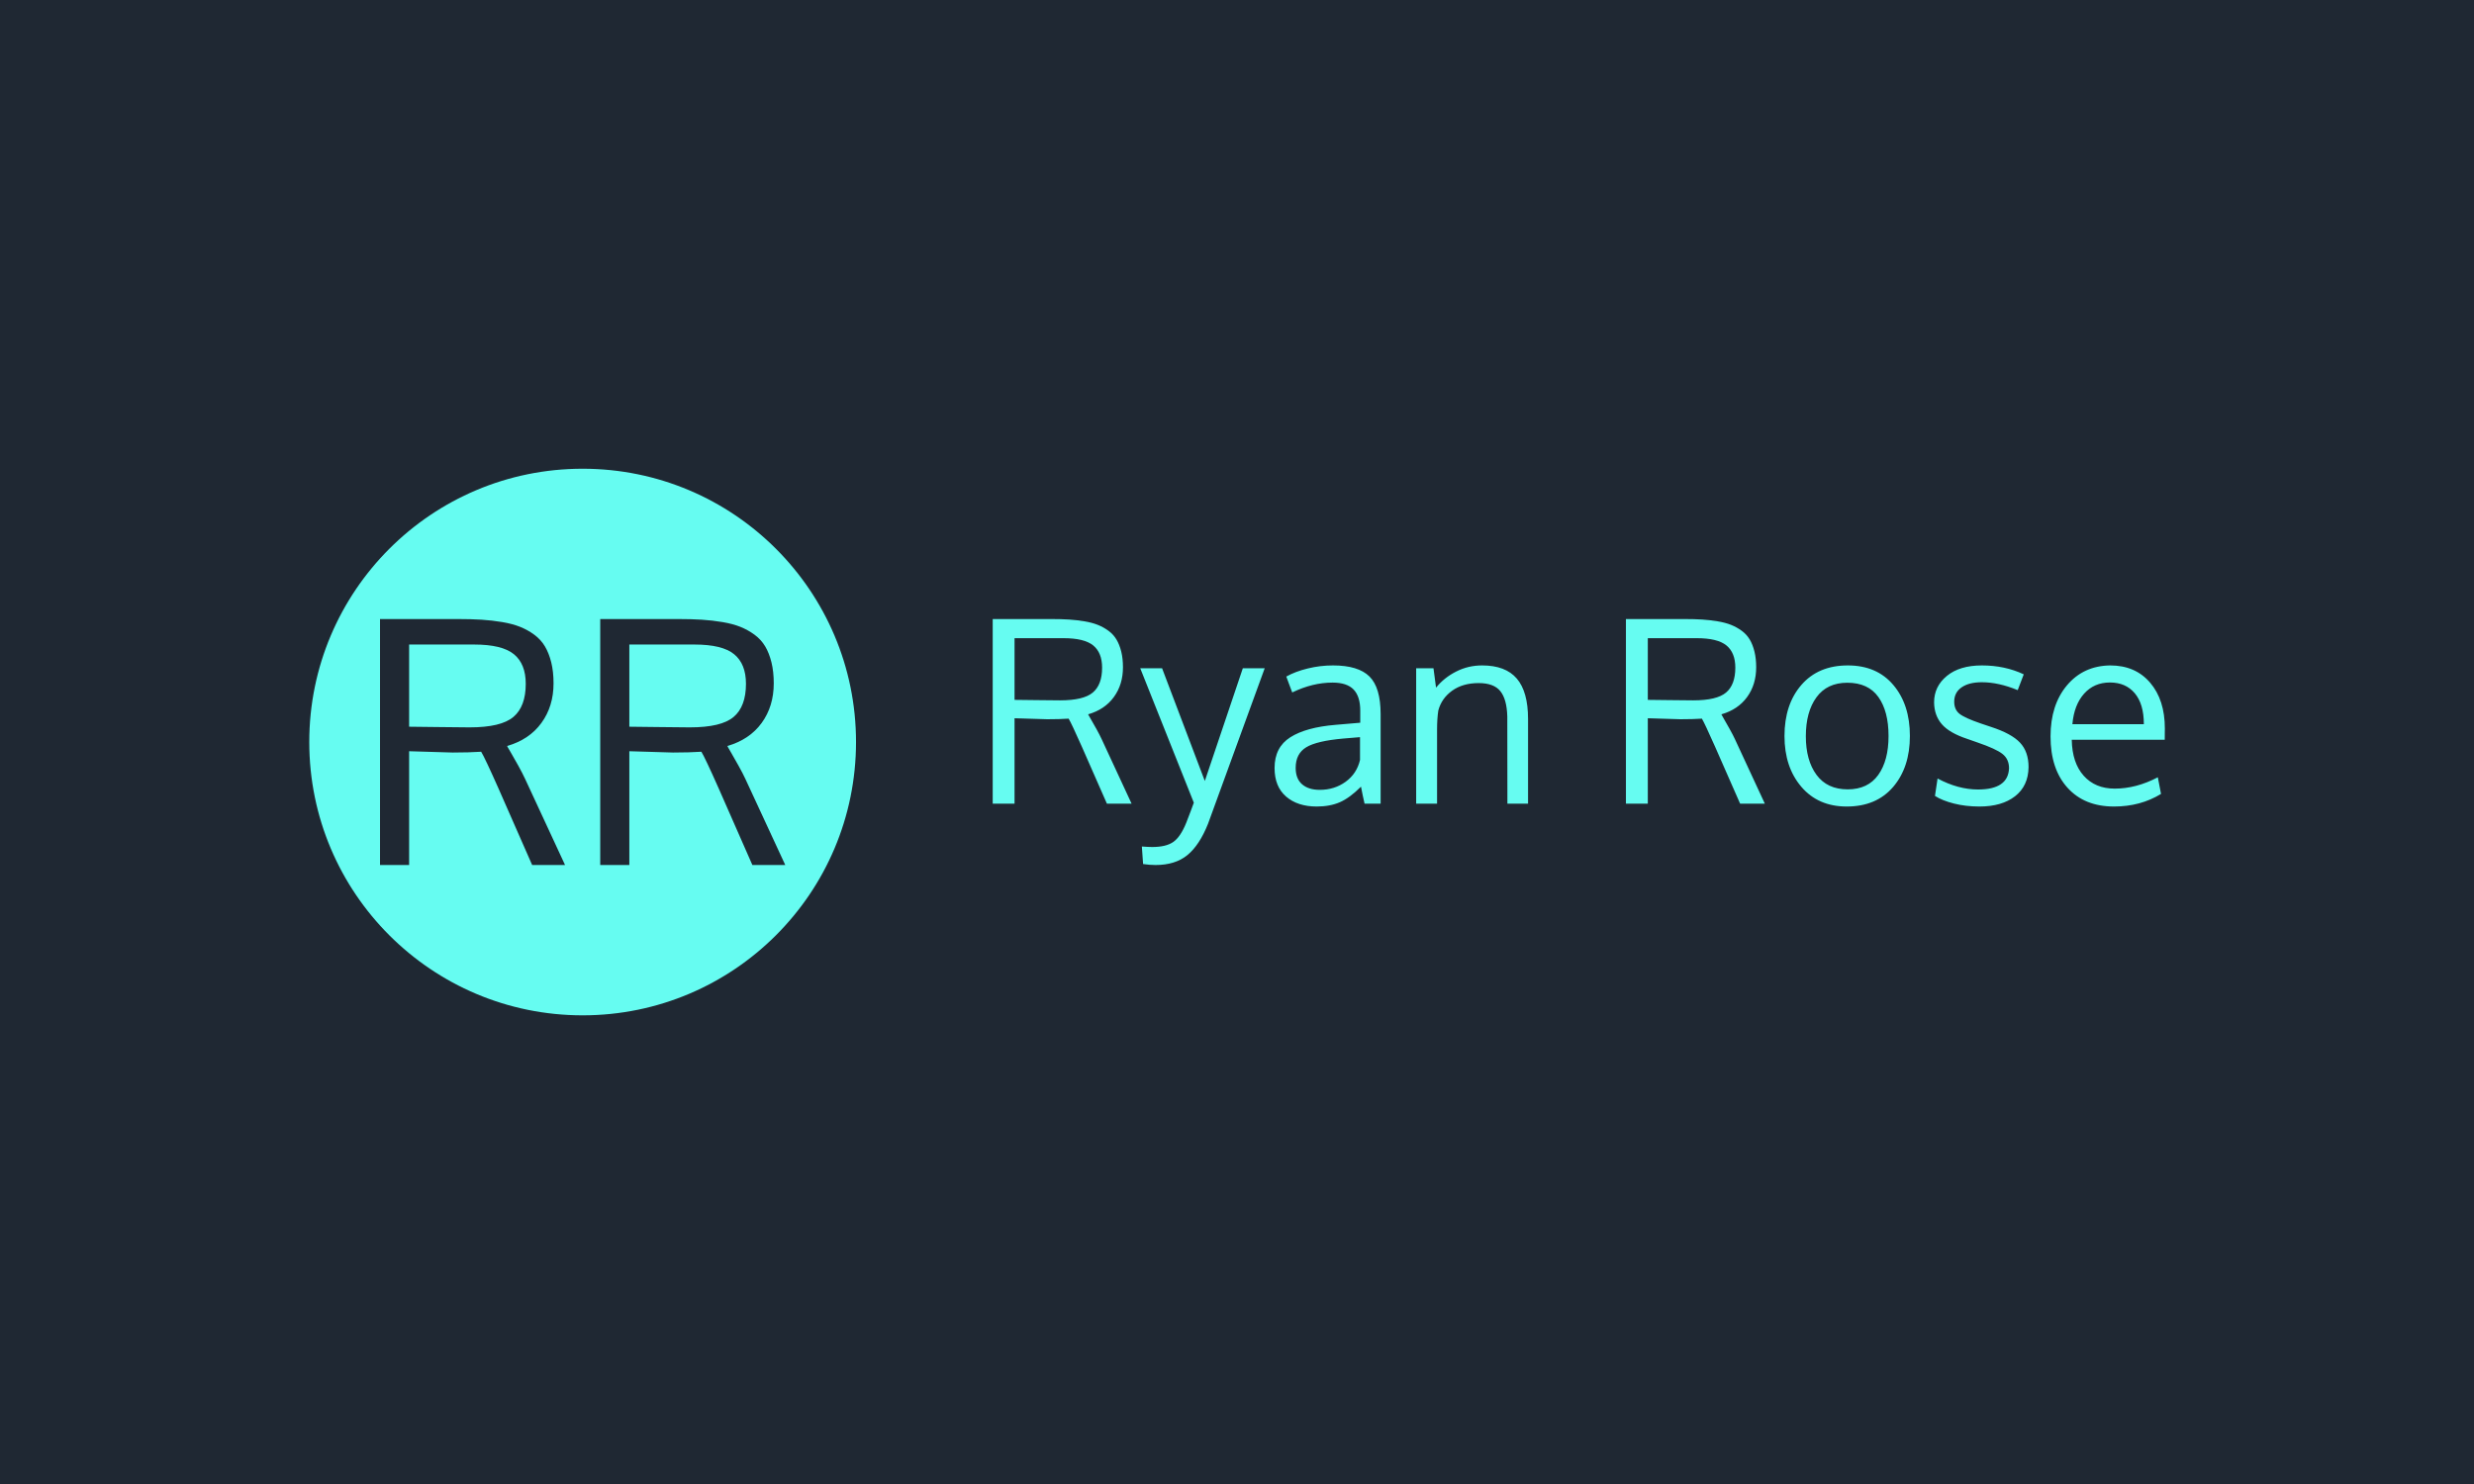 <svg xmlns="http://www.w3.org/2000/svg" version="1.1" xmlns:xlink="http://www.w3.org/1999/xlink" xmlns:svgjs="http://svgjs.dev/svgjs" width="100%" height="100%" viewBox="0 0 1000 600"><rect width="1000" height="600" x="0" y="0" fill="#1f2833"/><g><circle r="166.667" cx="355.213" cy="377.435" fill="#66fcf1" transform="matrix(0.663,0,0,0.663,0,49.773)"/><path d="M289.126 317.98L249.423 317.98L249.423 368.094Q253.53 368.094 266.422 368.293Q279.314 368.493 286.331 368.493L286.331 368.493Q305.469 368.493 312.999 362.132Q320.529 355.772 320.529 341.939L320.529 341.939Q320.529 329.788 313.313 323.884Q306.068 317.98 289.126 317.98L289.126 317.98ZM320.215 400.096L344.488 452.435L324.437 452.435L303.986 405.915Q295.658 387.147 293.347 383.353L293.347 383.353Q286.017 383.838 276.006 383.838L276.006 383.838L249.423 383.039L249.423 452.435L231.682 452.435L231.682 302.435L279.114 302.435Q287.329 302.435 293.632 302.834Q299.964 303.233 306.239 304.289Q312.486 305.344 317.107 307.198Q321.727 309.052 325.72 311.99Q329.742 314.956 332.195 319.063Q334.648 323.171 336.074 328.847Q337.472 334.523 337.472 341.625L337.472 341.625Q337.472 355.658 330.084 365.783Q322.725 375.937 309.177 379.845L309.177 379.845Q309.177 380.045 311.202 383.439Q313.199 386.862 315.966 391.824Q318.704 396.787 320.215 400.096L320.215 400.096ZM423.41 317.98L383.678 317.98L383.678 368.094Q387.814 368.094 400.678 368.293Q413.57 368.493 420.586 368.493L420.586 368.493Q439.753 368.493 447.255 362.132Q454.785 355.772 454.785 341.939L454.785 341.939Q454.785 329.788 447.569 323.884Q440.352 317.98 423.41 317.98L423.41 317.98ZM454.5 400.096L478.744 452.435L458.692 452.435L438.242 405.915Q429.913 387.147 427.603 383.353L427.603 383.353Q420.301 383.838 410.261 383.838L410.261 383.838L383.678 383.039L383.678 452.435L365.937 452.435L365.937 302.435L413.37 302.435Q421.585 302.435 427.917 302.834Q434.22 303.233 440.495 304.289Q446.77 305.344 451.391 307.198Q455.983 309.052 460.004 311.99Q464.026 314.956 466.479 319.063Q468.932 323.171 470.33 328.847Q471.727 334.523 471.727 341.625L471.727 341.625Q471.727 355.658 464.368 365.783Q456.981 375.937 443.461 379.845L443.461 379.845Q443.461 380.045 445.458 383.439Q447.454 386.862 450.221 391.824Q452.988 396.787 454.5 400.096L454.5 400.096Z " fill="#1f2833" transform="matrix(0.663,0,0,0.663,0,49.773)"/><path d="M648.333 314.103L618.53 314.103L618.53 351.721Q621.613 351.721 631.29 351.871Q640.968 352.021 646.235 352.021L646.235 352.021Q660.601 352.021 666.253 347.246Q671.905 342.472 671.905 332.088L671.905 332.088Q671.905 322.967 666.489 318.535Q661.05 314.103 648.333 314.103L648.333 314.103ZM671.67 375.743L689.89 415.031L674.839 415.031L659.488 380.111Q653.236 366.023 651.502 363.176L651.502 363.176Q645.999 363.54 638.484 363.54L638.484 363.54L618.53 362.94L618.53 415.031L605.213 415.031L605.213 302.435L640.818 302.435Q646.984 302.435 651.716 302.735Q656.469 303.034 661.179 303.826Q665.868 304.619 669.336 306.01Q672.805 307.402 675.802 309.607Q678.821 311.834 680.662 314.917Q682.504 318 683.574 322.261Q684.623 326.521 684.623 331.852L684.623 331.852Q684.623 342.386 679.078 349.987Q673.554 357.609 663.384 360.542L663.384 360.542Q663.384 360.692 664.904 363.24Q666.403 365.809 668.48 369.534Q670.535 373.26 671.67 375.743L671.67 375.743ZM727.829 414.432L695.157 332.452L708.474 332.452L734.53 401.179L757.696 332.452L771.035 332.452Q737.613 424.43 736.479 427.299L736.479 427.299Q731.276 440.317 723.911 446.376Q716.524 452.435 704.492 452.435L704.492 452.435Q700.873 452.435 696.891 451.835L696.891 451.835L696.142 441.152Q700.36 441.451 702.458 441.451L702.458 441.451Q710.958 441.451 715.368 438.325Q719.779 435.2 723.226 426.614L723.226 426.614Q726.309 418.714 727.829 414.432L727.829 414.432ZM804.606 406.596L804.606 406.596Q813.555 406.596 820.364 401.671Q827.172 396.747 829.142 388.375L829.142 388.375L829.142 374.459Q828.757 374.459 824.582 374.844Q820.407 375.208 819.122 375.294L819.122 375.294Q802.786 376.728 796.363 380.625Q789.919 384.543 789.919 393.193L789.919 393.193Q789.919 399.83 793.837 403.213Q797.755 406.596 804.606 406.596ZM841.71 415.031L831.925 415.031Q830.791 410.214 829.742 404.647L829.742 404.647Q822.89 411.498 816.874 414.132Q810.836 416.765 802.722 416.765L802.722 416.765Q791.118 416.765 784.095 410.706Q777.051 404.647 777.051 393.278L777.051 393.278Q777.051 380.625 786.643 374.544Q796.235 368.443 814.305 366.944L814.305 366.944Q816.788 366.708 821.798 366.302Q826.808 365.873 829.292 365.659L829.292 365.659L829.292 358.358Q829.292 349.623 825.224 345.405Q821.156 341.187 812.421 341.187L812.421 341.187Q800.238 341.187 787.82 347.204L787.82 347.204Q787.435 346.304 785.851 341.979Q784.266 337.655 784.202 337.505L784.202 337.505Q789.704 334.422 797.262 332.58Q804.82 330.718 812.656 330.718L812.656 330.718Q828.093 330.718 834.901 337.462Q841.71 344.206 841.71 360.392L841.71 360.392L841.71 415.031ZM876.116 415.031L863.377 415.031L863.377 332.452L873.932 332.452L875.495 344.27Q880.398 338.19 887.742 334.465Q895.064 330.718 903.585 330.718L903.585 330.718Q917.887 330.718 924.739 338.747Q931.59 346.754 931.59 363.39L931.59 363.39L931.59 415.031L919.001 415.031Q919.001 365.359 918.937 361.805L918.937 361.805Q918.637 351.272 914.676 346.39Q910.736 341.487 901.466 341.487L901.466 341.487Q891.767 341.487 885.28 346.154Q878.814 350.822 876.865 358.273L876.865 358.273Q876.116 363.325 876.116 369.877L876.116 369.877L876.116 415.031ZM1034.402 314.103L1004.599 314.103L1004.599 351.721Q1007.682 351.721 1017.359 351.871Q1027.015 352.021 1032.282 352.021L1032.282 352.021Q1046.67 352.021 1052.322 347.246Q1057.953 342.472 1057.953 332.088L1057.953 332.088Q1057.953 322.967 1052.536 318.535Q1047.12 314.103 1034.402 314.103L1034.402 314.103ZM1057.739 375.743L1075.959 415.031L1060.886 415.031L1045.535 380.111Q1039.283 366.023 1037.571 363.176L1037.571 363.176Q1032.068 363.54 1024.532 363.54L1024.532 363.54L1004.599 362.94L1004.599 415.031L991.26 415.031L991.26 302.435L1026.865 302.435Q1033.053 302.435 1037.785 302.735Q1042.538 303.034 1047.227 303.826Q1051.937 304.619 1055.405 306.01Q1058.852 307.402 1061.871 309.607Q1064.89 311.834 1066.731 314.917Q1068.573 318 1069.622 322.261Q1070.671 326.521 1070.671 331.852L1070.671 331.852Q1070.671 342.386 1065.147 349.987Q1059.623 357.609 1049.453 360.542L1049.453 360.542Q1049.453 360.692 1050.952 363.24Q1052.472 365.809 1054.527 369.534Q1056.604 373.26 1057.739 375.743L1057.739 375.743ZM1100.945 373.924L1100.945 373.924Q1100.945 388.611 1107.454 397.453Q1113.962 406.296 1126.466 406.296L1126.466 406.296Q1138.798 406.296 1145.093 397.496Q1151.366 388.697 1151.366 373.774L1151.366 373.774Q1151.366 358.658 1145.157 349.966Q1138.948 341.273 1126.23 341.273L1126.23 341.273Q1113.877 341.273 1107.411 350.158Q1100.945 359.022 1100.945 373.924ZM1164.383 373.709L1164.383 373.709Q1164.383 392.893 1154.149 404.84Q1143.915 416.765 1125.845 416.765L1125.845 416.765Q1108.46 416.765 1098.183 404.711Q1087.927 392.679 1087.927 373.774L1087.927 373.774Q1087.927 354.504 1098.226 342.622Q1108.545 330.718 1126.53 330.718L1126.53 330.718Q1144.215 330.718 1154.299 342.665Q1164.383 354.59 1164.383 373.709ZM1206.776 416.765L1206.776 416.765Q1198.34 416.765 1191.232 414.946Q1184.102 413.147 1179.67 410.3L1179.67 410.3L1181.255 399.68Q1193.822 406.381 1205.941 406.381L1205.941 406.381Q1224.311 406.381 1224.824 393.428L1224.824 393.428Q1224.824 387.926 1220.928 384.779Q1217.01 381.61 1205.555 377.692L1205.555 377.692L1199.325 375.508Q1188.47 371.911 1183.845 366.558Q1179.221 361.206 1179.135 353.241L1179.135 353.241Q1179.135 343.521 1186.928 337.119Q1194.722 330.718 1208.274 330.718L1208.274 330.718Q1222.277 330.718 1233.795 336.156L1233.795 336.156L1230.113 345.791Q1218.444 340.973 1208.274 340.973L1208.274 340.973Q1200.374 340.973 1195.899 344.099Q1191.403 347.204 1191.403 352.856L1191.403 352.856Q1191.403 357.673 1194.657 360.242Q1197.89 362.79 1207.589 366.109L1207.589 366.109Q1210.073 367.008 1213.841 368.207L1213.841 368.207Q1226.345 372.275 1231.526 377.82Q1236.728 383.344 1236.728 392.743L1236.728 392.743Q1236.579 404.198 1228.528 410.471Q1220.478 416.765 1206.776 416.765ZM1301.494 347.696Q1295.971 341.123 1286.336 341.123Q1276.701 341.123 1270.599 347.932Q1264.498 354.74 1263.448 366.558L1263.448 366.558L1307.018 366.558Q1307.018 354.29 1301.494 347.696ZM1288.82 416.765L1288.82 416.765Q1270.814 416.765 1260.472 405.311Q1250.131 393.878 1250.131 374.009L1250.131 374.009Q1250.131 354.804 1260.13 342.879Q1270.15 330.953 1286.486 330.718L1286.486 330.718Q1301.837 330.718 1310.829 341.23Q1319.822 351.721 1319.822 369.256L1319.822 369.256Q1319.822 370.177 1319.779 372.575Q1319.757 374.994 1319.757 376.043L1319.757 376.043L1263.063 376.043Q1263.299 390.11 1270.343 397.989Q1277.365 405.846 1289.269 405.846L1289.269 405.846Q1302.372 405.846 1315.539 398.931L1315.539 398.931L1317.488 409.079Q1304.92 416.765 1288.82 416.765Z " fill="#66fcf1" transform="matrix(0.663,0,0,0.663,0,49.773)"/></g></svg>
